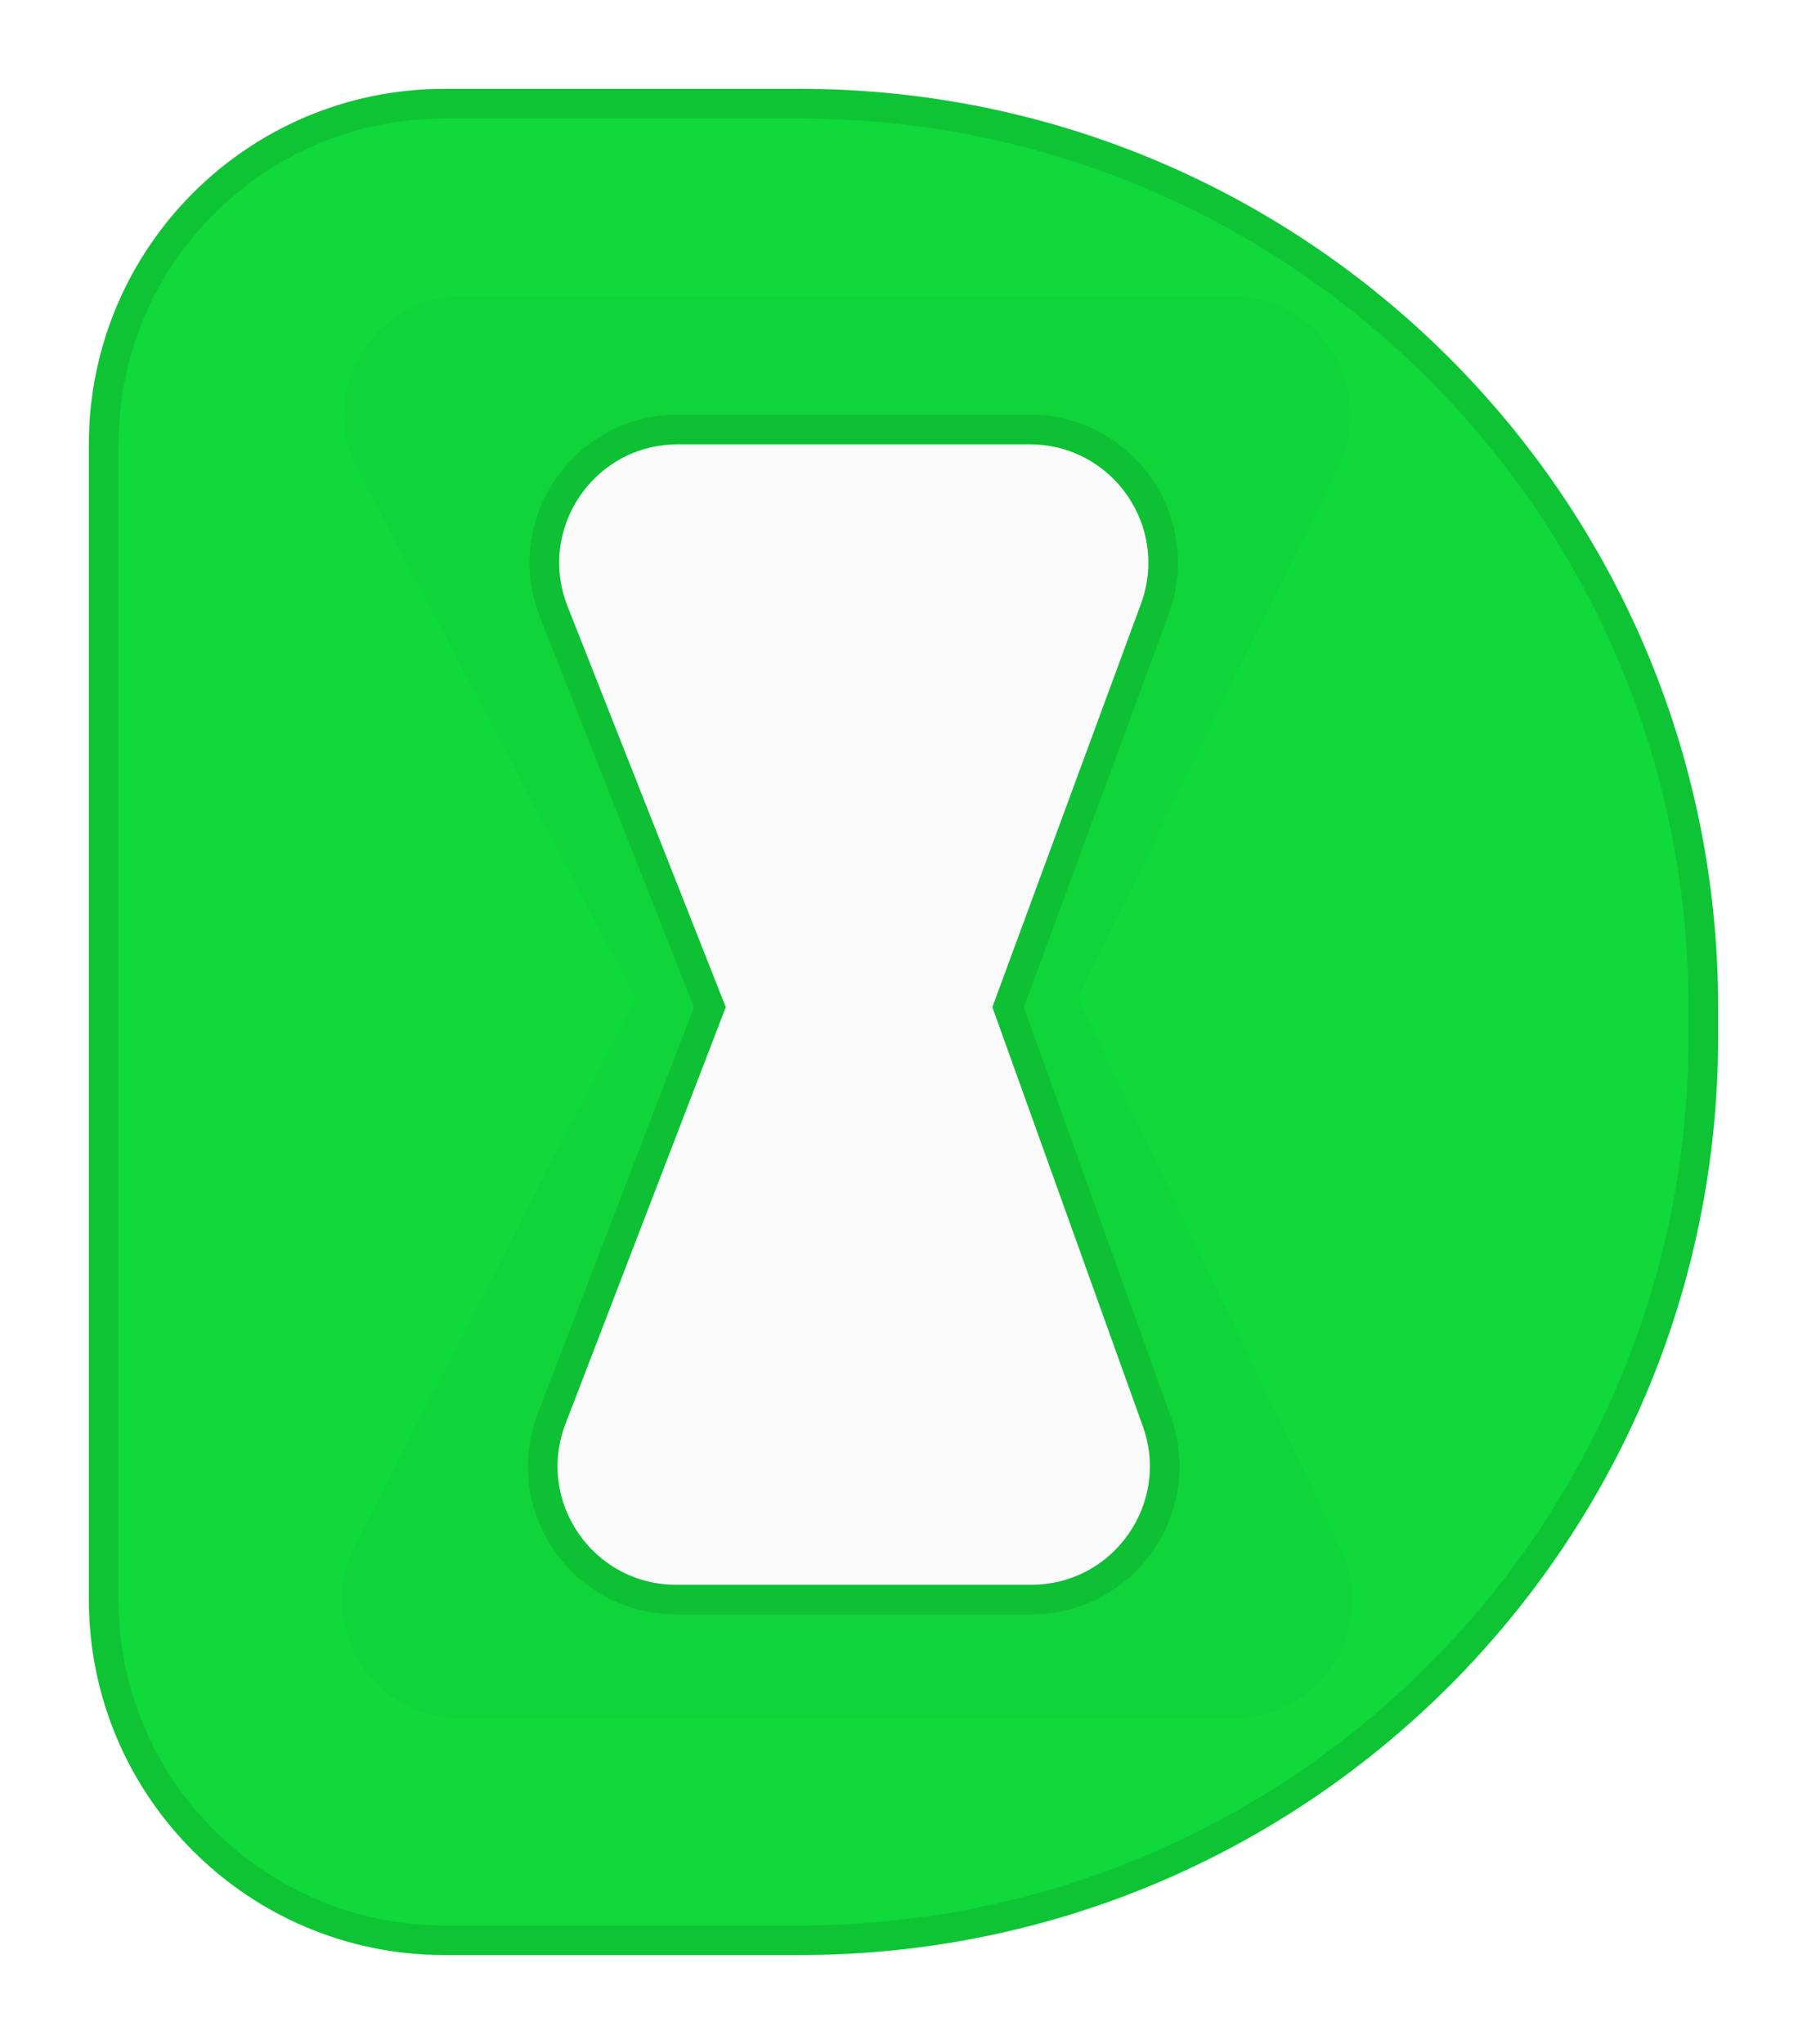 <svg width="61" height="69" viewBox="0 0 61 69" fill="none" xmlns="http://www.w3.org/2000/svg">
<g filter="url(#filter0_d_19_60)">
<path fill-rule="evenodd" clip-rule="evenodd" d="M15 3C8.373 3 3 8.373 3 15V54C3 60.627 8.373 66 15 66H27C44.121 66 58 52.121 58 35V34C58 16.879 44.121 3 27 3H15ZM38.517 20.383C39.479 17.771 37.547 15 34.764 15H22.879C20.057 15 18.122 17.844 19.159 20.469L24.5 34L19.091 48.064C18.083 50.684 20.017 53.5 22.824 53.5H34.814C37.583 53.5 39.514 50.755 38.579 48.148L33.5 34L38.517 20.383Z" fill="#0FD93B"/>
<path d="M3.5 15C3.5 8.649 8.649 3.5 15 3.5H27C43.845 3.5 57.5 17.155 57.5 34V35C57.5 51.845 43.845 65.5 27 65.5H15C8.649 65.5 3.5 60.351 3.5 54V15ZM34.764 14.5H22.879C19.704 14.5 17.528 17.699 18.694 20.652L23.963 34.002L18.624 47.885C17.49 50.832 19.666 54 22.824 54H34.814C37.929 54 40.102 50.911 39.05 47.98L34.032 34.002L38.986 20.556C40.068 17.618 37.894 14.5 34.764 14.5Z" stroke="black" stroke-opacity="0.1"/>
</g>
<g filter="url(#filter1_i_19_60)">
<path d="M15.62 10H41.583C44.543 10 46.478 13.104 45.175 15.761L36.383 33.688L45.265 52.275C46.533 54.93 44.598 58 41.656 58H15.542C12.551 58 10.618 54.839 11.981 52.177L21.447 33.688L12.079 15.861C10.68 13.197 12.611 10 15.62 10Z" fill="black" fill-opacity="0.02"/>
</g>
<defs>
<filter id="filter0_d_19_60" x="0" y="0" width="61" height="69" filterUnits="userSpaceOnUse" color-interpolation-filters="sRGB">
<feFlood flood-opacity="0" result="BackgroundImageFix"/>
<feColorMatrix in="SourceAlpha" type="matrix" values="0 0 0 0 0 0 0 0 0 0 0 0 0 0 0 0 0 0 127 0" result="hardAlpha"/>
<feOffset/>
<feGaussianBlur stdDeviation="1.5"/>
<feComposite in2="hardAlpha" operator="out"/>
<feColorMatrix type="matrix" values="0 0 0 0 0 0 0 0 0 0 0 0 0 0 0 0 0 0 0.25 0"/>
<feBlend mode="normal" in2="BackgroundImageFix" result="effect1_dropShadow_19_60"/>
<feBlend mode="normal" in="SourceGraphic" in2="effect1_dropShadow_19_60" result="shape"/>
</filter>
<filter id="filter1_i_19_60" x="11.536" y="10" width="34.124" height="48" filterUnits="userSpaceOnUse" color-interpolation-filters="sRGB">
<feFlood flood-opacity="0" result="BackgroundImageFix"/>
<feBlend mode="normal" in="SourceGraphic" in2="BackgroundImageFix" result="shape"/>
<feColorMatrix in="SourceAlpha" type="matrix" values="0 0 0 0 0 0 0 0 0 0 0 0 0 0 0 0 0 0 127 0" result="hardAlpha"/>
<feOffset/>
<feGaussianBlur stdDeviation="3"/>
<feComposite in2="hardAlpha" operator="arithmetic" k2="-1" k3="1"/>
<feColorMatrix type="matrix" values="0 0 0 0 0 0 0 0 0 0 0 0 0 0 0 0 0 0 0.25 0"/>
<feBlend mode="normal" in2="shape" result="effect1_innerShadow_19_60"/>
</filter>
</defs>
</svg>
